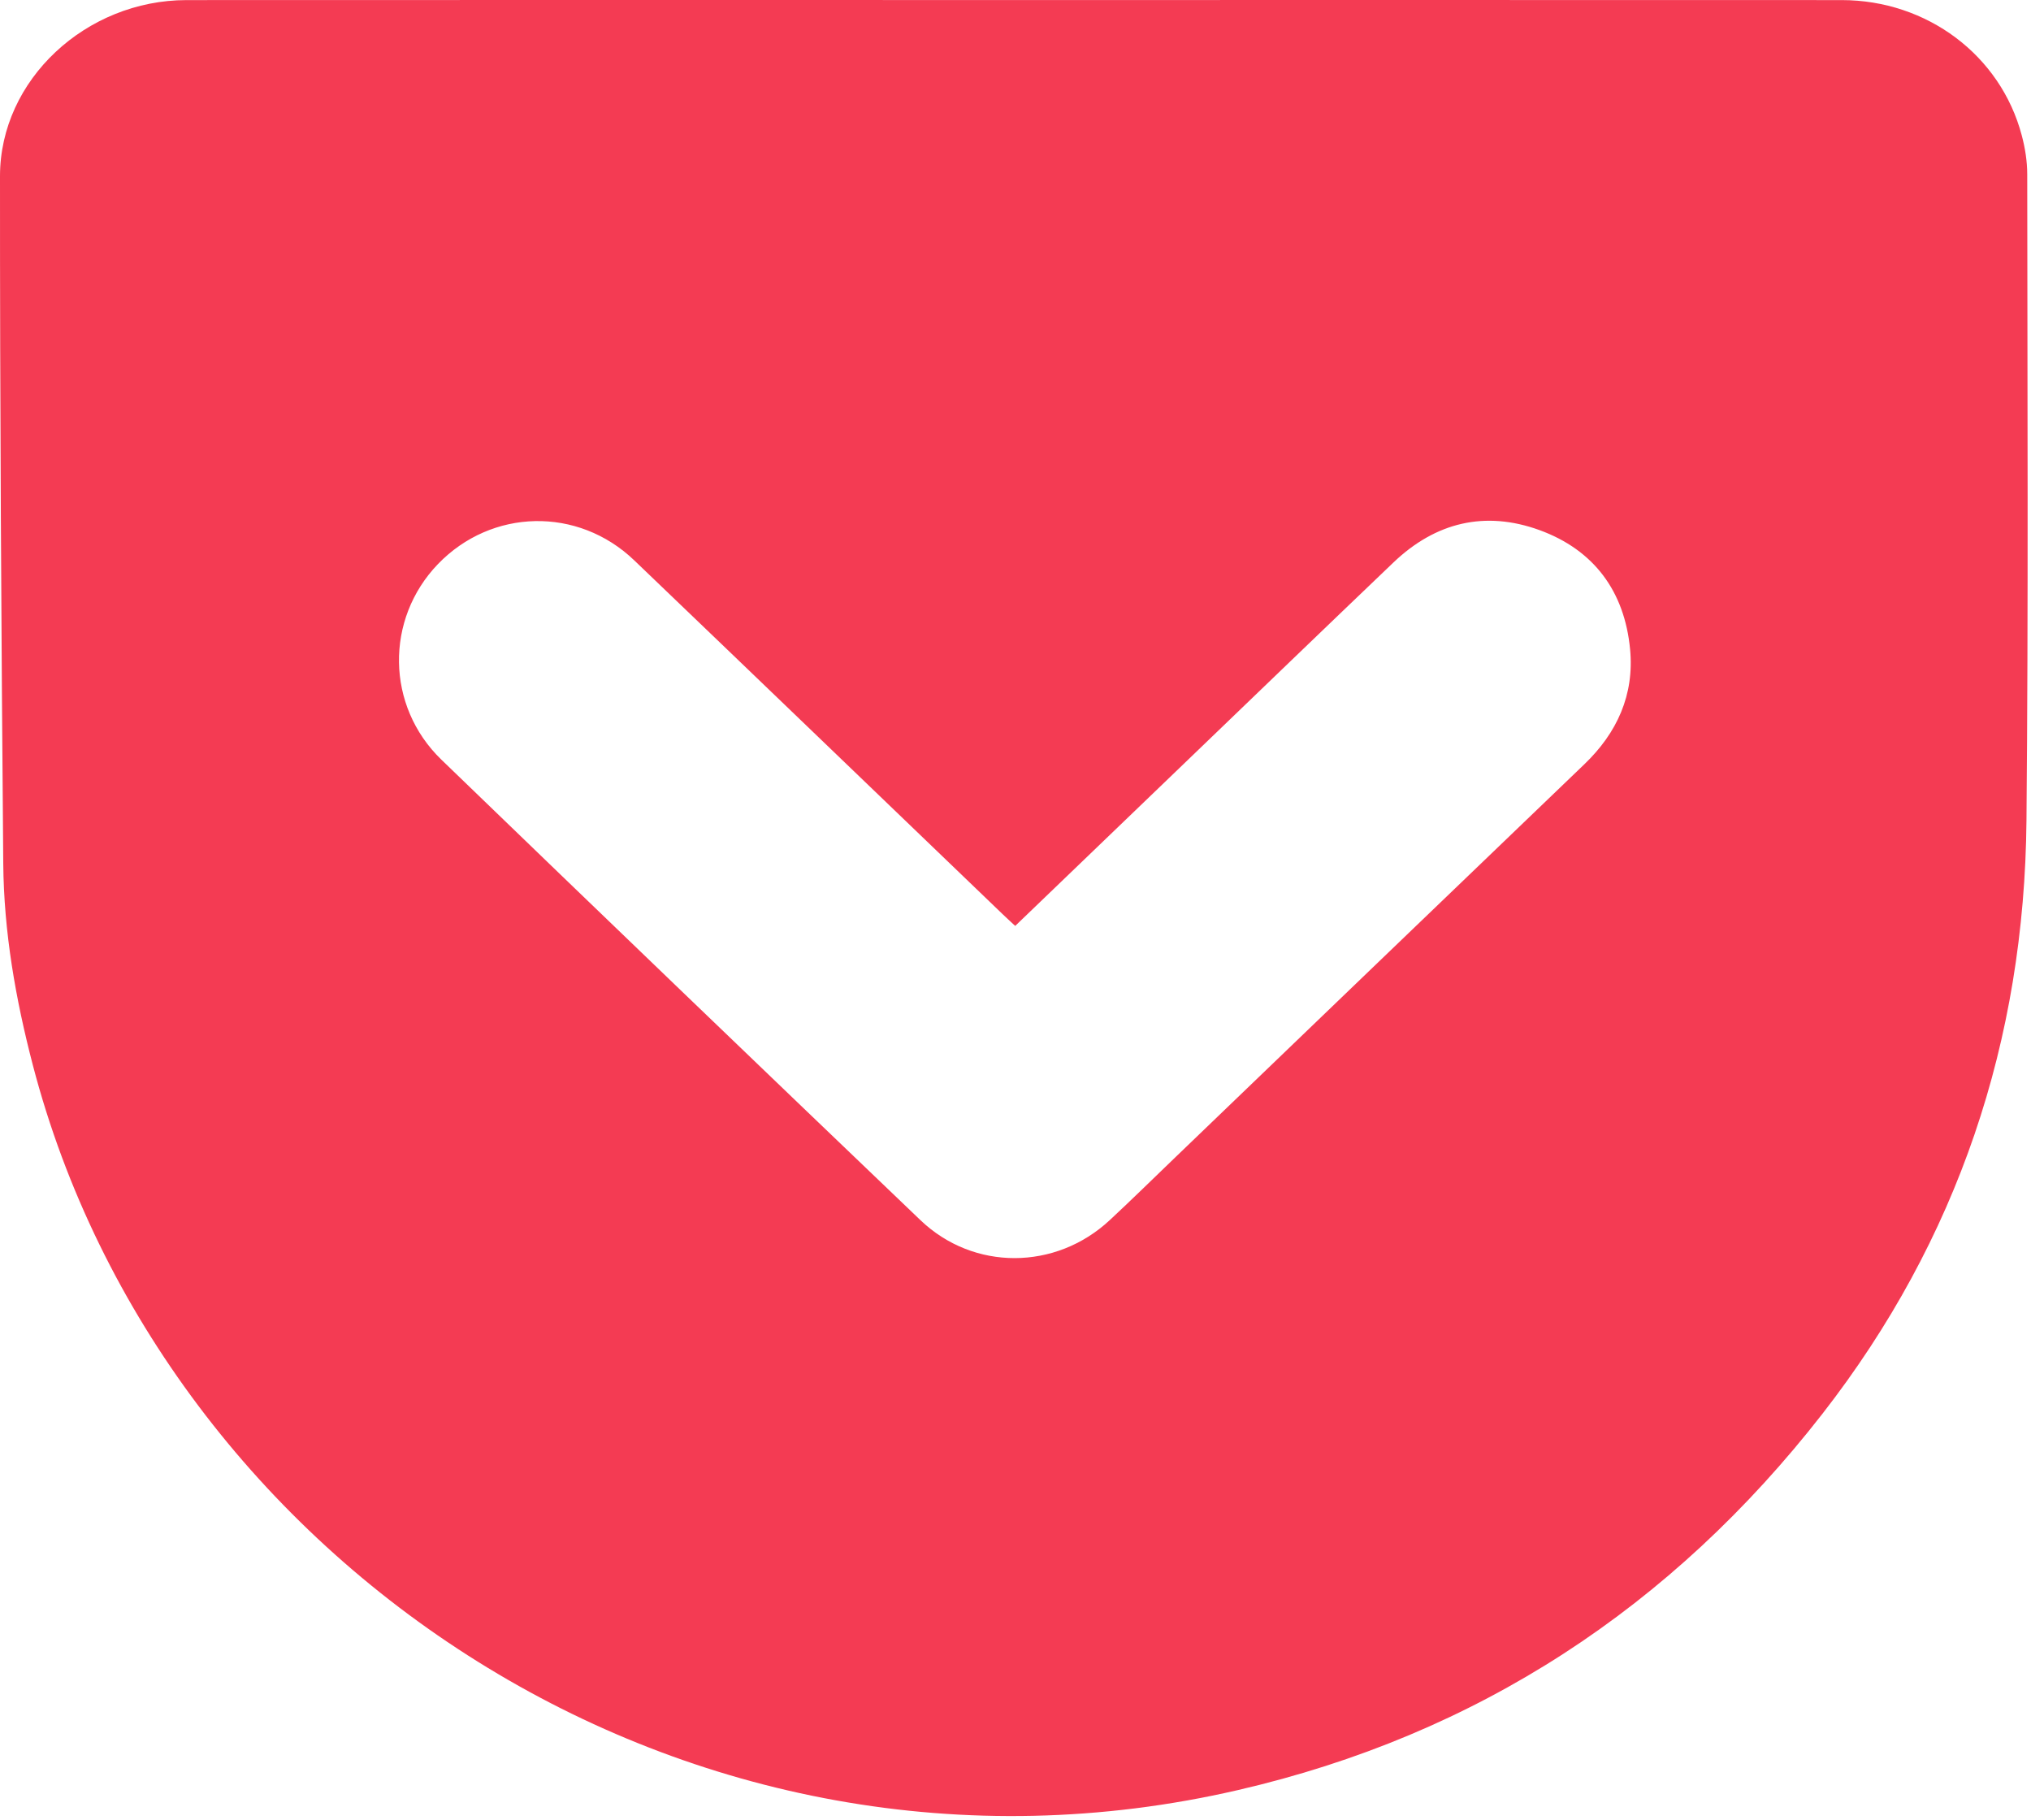 <?xml version="1.0" encoding="UTF-8"?>
<svg width="48px" height="43px" viewBox="0 0 48 43" version="1.1" xmlns="http://www.w3.org/2000/svg" xmlns:xlink="http://www.w3.org/1999/xlink">
    <!-- Generator: Sketch 53.2 (72643) - https://sketchapp.com -->
    <title>pocket_color</title>
    <desc>Created with Sketch.</desc>
    <g id="Icons" stroke="none" stroke-width="1" fill="none" fill-rule="evenodd">
        <g id="Color-" transform="translate(-301, -955)" fill="#F43B53">
            <path d="M324.985,955.001 C331.499,955.001 338.012,954.999 344.525,955.002 C346.544,955.003 348.279,956.305 348.781,958.197 C348.861,958.496 348.911,958.812 348.911,959.121 C348.914,964.21 348.939,969.299 348.893,974.388 C348.846,979.588 347.273,984.295 344.073,988.406 C340.511,992.98 335.918,995.993 330.257,997.301 C317.259,1000.305 304.842,991.915 301.777,980.173 C301.368,978.608 301.09,977.02 301.077,975.403 C301.031,969.99 300.998,964.576 301,959.162 C301.001,956.883 303.034,955.004 305.408,955.002 C311.933,954.998 318.459,955.001 324.985,955.001 L324.985,955.001 Z M324.993,976.88 C324.872,976.767 324.78,976.684 324.691,976.598 C321.79,973.812 318.893,971.022 315.989,968.241 C314.659,966.966 312.617,967.014 311.349,968.331 C310.101,969.628 310.118,971.682 311.431,972.951 C315.195,976.587 318.969,980.212 322.75,983.83 C324.009,985.036 325.949,985.023 327.227,983.833 C327.739,983.357 328.238,982.867 328.742,982.382 C331.975,979.275 335.206,976.166 338.442,973.062 C339.22,972.317 339.627,971.416 339.525,970.343 C339.395,968.979 338.676,967.998 337.385,967.527 C336.097,967.059 334.927,967.342 333.934,968.29 C332.308,969.843 330.69,971.404 329.069,972.962 C327.719,974.259 326.37,975.557 324.993,976.88 L324.993,976.88 Z" id="pocket"></path>
        </g>
    </g>
</svg>